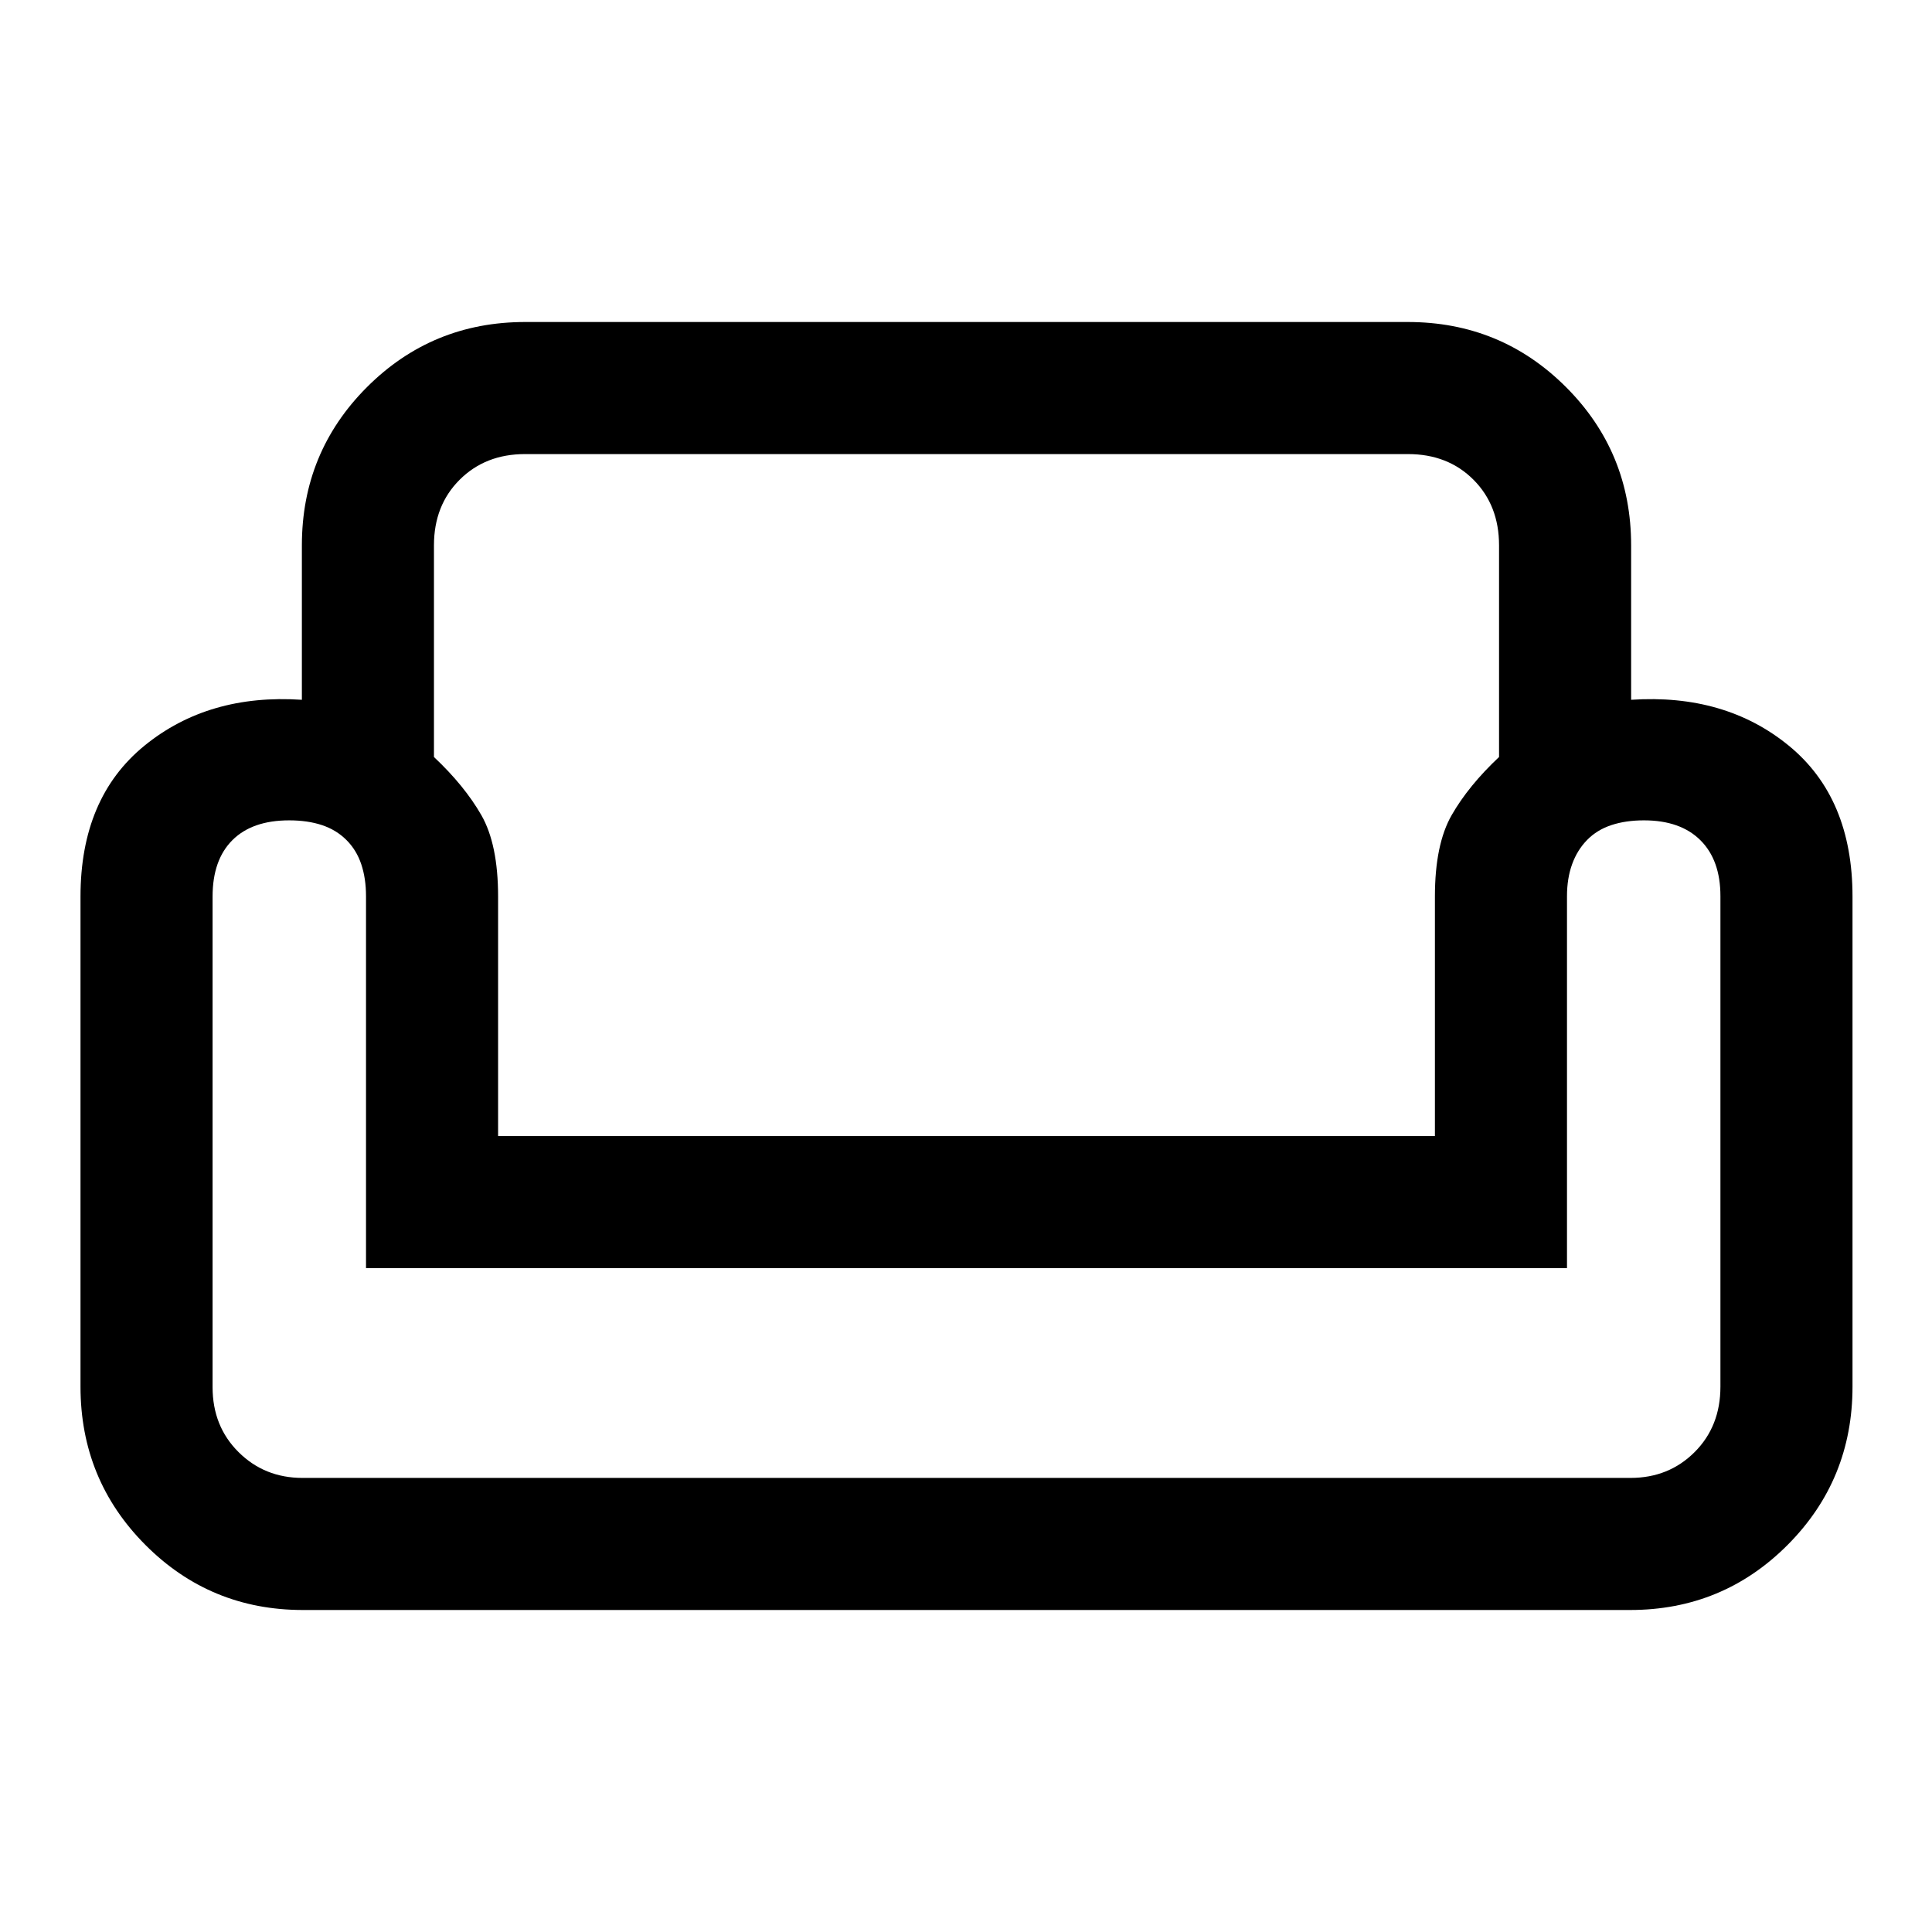 <svg xmlns="http://www.w3.org/2000/svg" height="48" viewBox="0 -960 960 960" width="48"><path d="M150-689q0-46.29 32.35-78.65Q214.71-800 261-800h438.5q46.29 0 78.65 32.35Q810.5-735.29 810.5-689v76.72q46.74-3.09 78.37 22.82 31.63 25.91 31.63 74.96V-271q0 46.29-32.23 78.65Q856.04-160 810-160H150.5q-46.04 0-78.27-32.35Q40-224.71 40-271v-243.5q0-49.05 31.76-74.96 31.76-25.91 78.24-22.82V-689Zm65.63 0v105.15q15.17 14.28 23.52 28.84 8.35 14.55 8.35 40.51v119H713v-119q0-25.96 8.35-40.51 8.35-14.56 23.52-28.84V-689q0-19.88-12.71-32.63-12.71-12.74-32.53-12.74H260.88q-19.68 0-32.47 12.74-12.78 12.75-12.78 32.63Zm563 359.13H181.87v-184.82q0-8.84-2.37-15.9-2.37-7.06-7.41-12.07-5.04-5.01-12.14-7.36-7.1-2.35-16.27-2.35-18.34 0-28.2 9.83-9.85 9.83-9.85 28.04v243.78q0 19.45 12.91 32.27 12.9 12.82 31.77 12.82h659.88q19.02 0 31.85-12.82 12.83-12.82 12.83-32.52v-243.76q0-17.85-9.92-27.74-9.92-9.9-28.09-9.9-9.02 0-16.15 2.35-7.13 2.35-12.05 7.36-4.92 5.01-7.48 12.07-2.55 7.06-2.55 15.9v184.82Zm-298.13 0Zm0 104.24Zm0-169.87Z"/></svg>